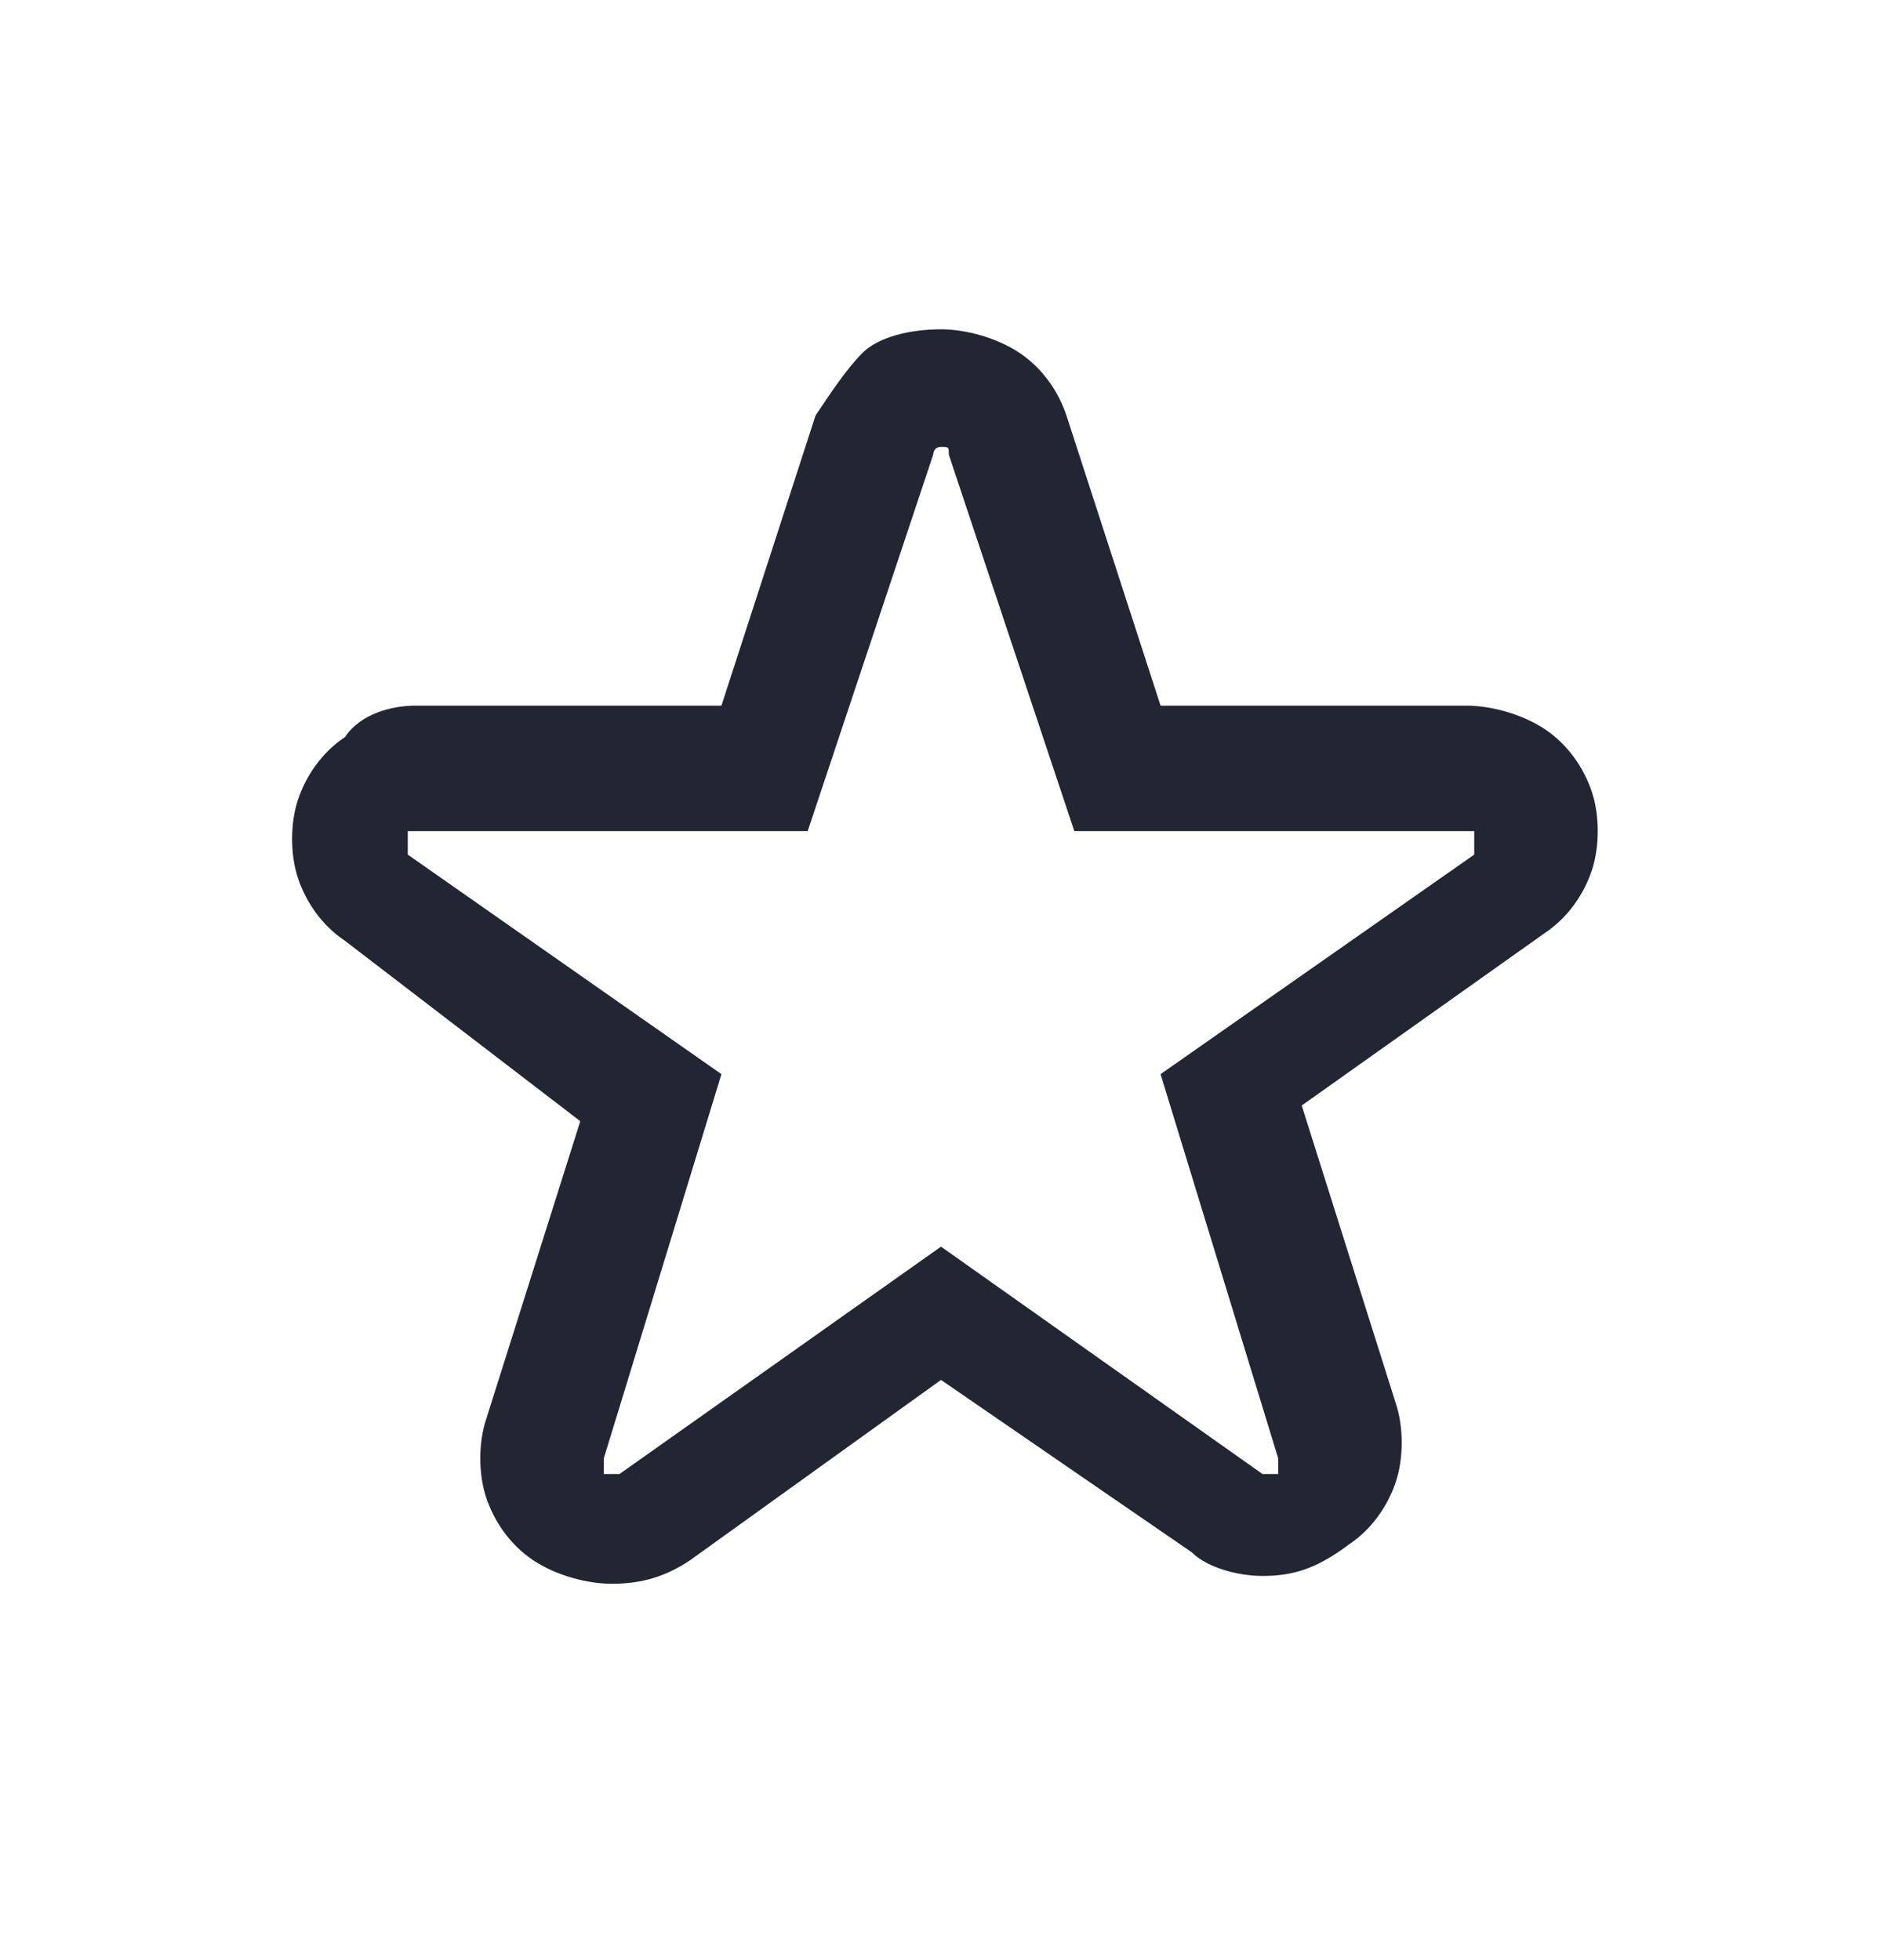 <?xml version="1.0" encoding="utf-8"?>
<!-- Generator: Adobe Illustrator 24.0.0, SVG Export Plug-In . SVG Version: 6.00 Build 0)  -->
<svg version="1.1" id="Layer_1" xmlns="http://www.w3.org/2000/svg" xmlns:xlink="http://www.w3.org/1999/xlink" x="0px" y="0px"
	 viewBox="0 0 24 25" style="enable-background:new 0 0 24 25;" xml:space="preserve">
<style type="text/css">
	.st0{clip-path:url(#SVGID_2_);}
	.st1{fill-rule:evenodd;clip-rule:evenodd;fill:#222532;}
</style>
<g>
	<defs>
		<rect id="SVGID_1_" y="0.5" width="24" height="24"/>
	</defs>
	<clipPath id="SVGID_2_">
		<use xlink:href="#SVGID_1_"  style="overflow:visible;"/>
	</clipPath>
	<g class="st0">
		<path class="st1" d="M12,5.7C12,5.7,11.9,5.7,12,5.7c-0.1,0-0.1,0.1-0.1,0.1c0,0,0,0,0,0l-1.6,4.8l-5,0c0,0-0.1,0-0.1,0
			c0,0,0,0,0,0.1c0,0,0,0.1,0,0.1c0,0,0,0,0,0.1l4,2.8l-1.5,4.9c0,0,0,0.1,0,0.1c0,0,0,0,0,0.1l0,0c0,0,0,0,0.1,0c0,0,0.1,0,0.1,0
			l4.1-2.9l4.1,2.9c0,0,0,0,0,0c0,0,0.1,0,0.1,0c0,0,0.1,0,0.1,0l0,0c0,0,0,0,0-0.1c0,0,0-0.1,0-0.1l0,0l-1.5-4.9l4-2.8
			c0,0,0,0,0-0.1c0,0,0-0.1,0-0.1c0,0,0,0,0-0.1c0,0,0,0-0.1,0c0,0,0,0,0,0l-5,0l-1.6-4.8c0,0,0,0,0,0C12.1,5.7,12.1,5.7,12,5.7
			C12.1,5.7,12,5.7,12,5.7z M16.1,20.1c-0.3,0-0.7-0.1-0.9-0.3l0,0L12,17.6l-3.2,2.3c0,0,0,0,0,0c-0.3,0.2-0.6,0.3-1,0.3
			c-0.3,0-0.7-0.1-1-0.3c-0.3-0.2-0.5-0.5-0.6-0.8c-0.1-0.3-0.1-0.7,0-1l1.2-3.8L4.4,12l0,0c-0.3-0.2-0.5-0.5-0.6-0.8
			c-0.1-0.3-0.1-0.7,0-1l0,0c0.1-0.3,0.3-0.6,0.6-0.8C4.6,9.1,5,9,5.3,9l0,0l3.9,0l1.2-3.7C10.6,5,10.8,4.7,11,4.5s0.6-0.3,1-0.3
			c0.3,0,0.7,0.1,1,0.3s0.5,0.5,0.6,0.8l0,0L14.8,9l3.9,0c0.3,0,0.7,0.1,1,0.3c0.3,0.2,0.5,0.5,0.6,0.8c0.1,0.3,0.1,0.7,0,1
			c-0.1,0.3-0.3,0.6-0.6,0.8l0,0l-3.1,2.2l1.2,3.8c0.1,0.3,0.1,0.7,0,1c-0.1,0.3-0.3,0.6-0.6,0.8C16.8,20,16.5,20.1,16.1,20.1z"/>
	</g>
</g>
</svg>
